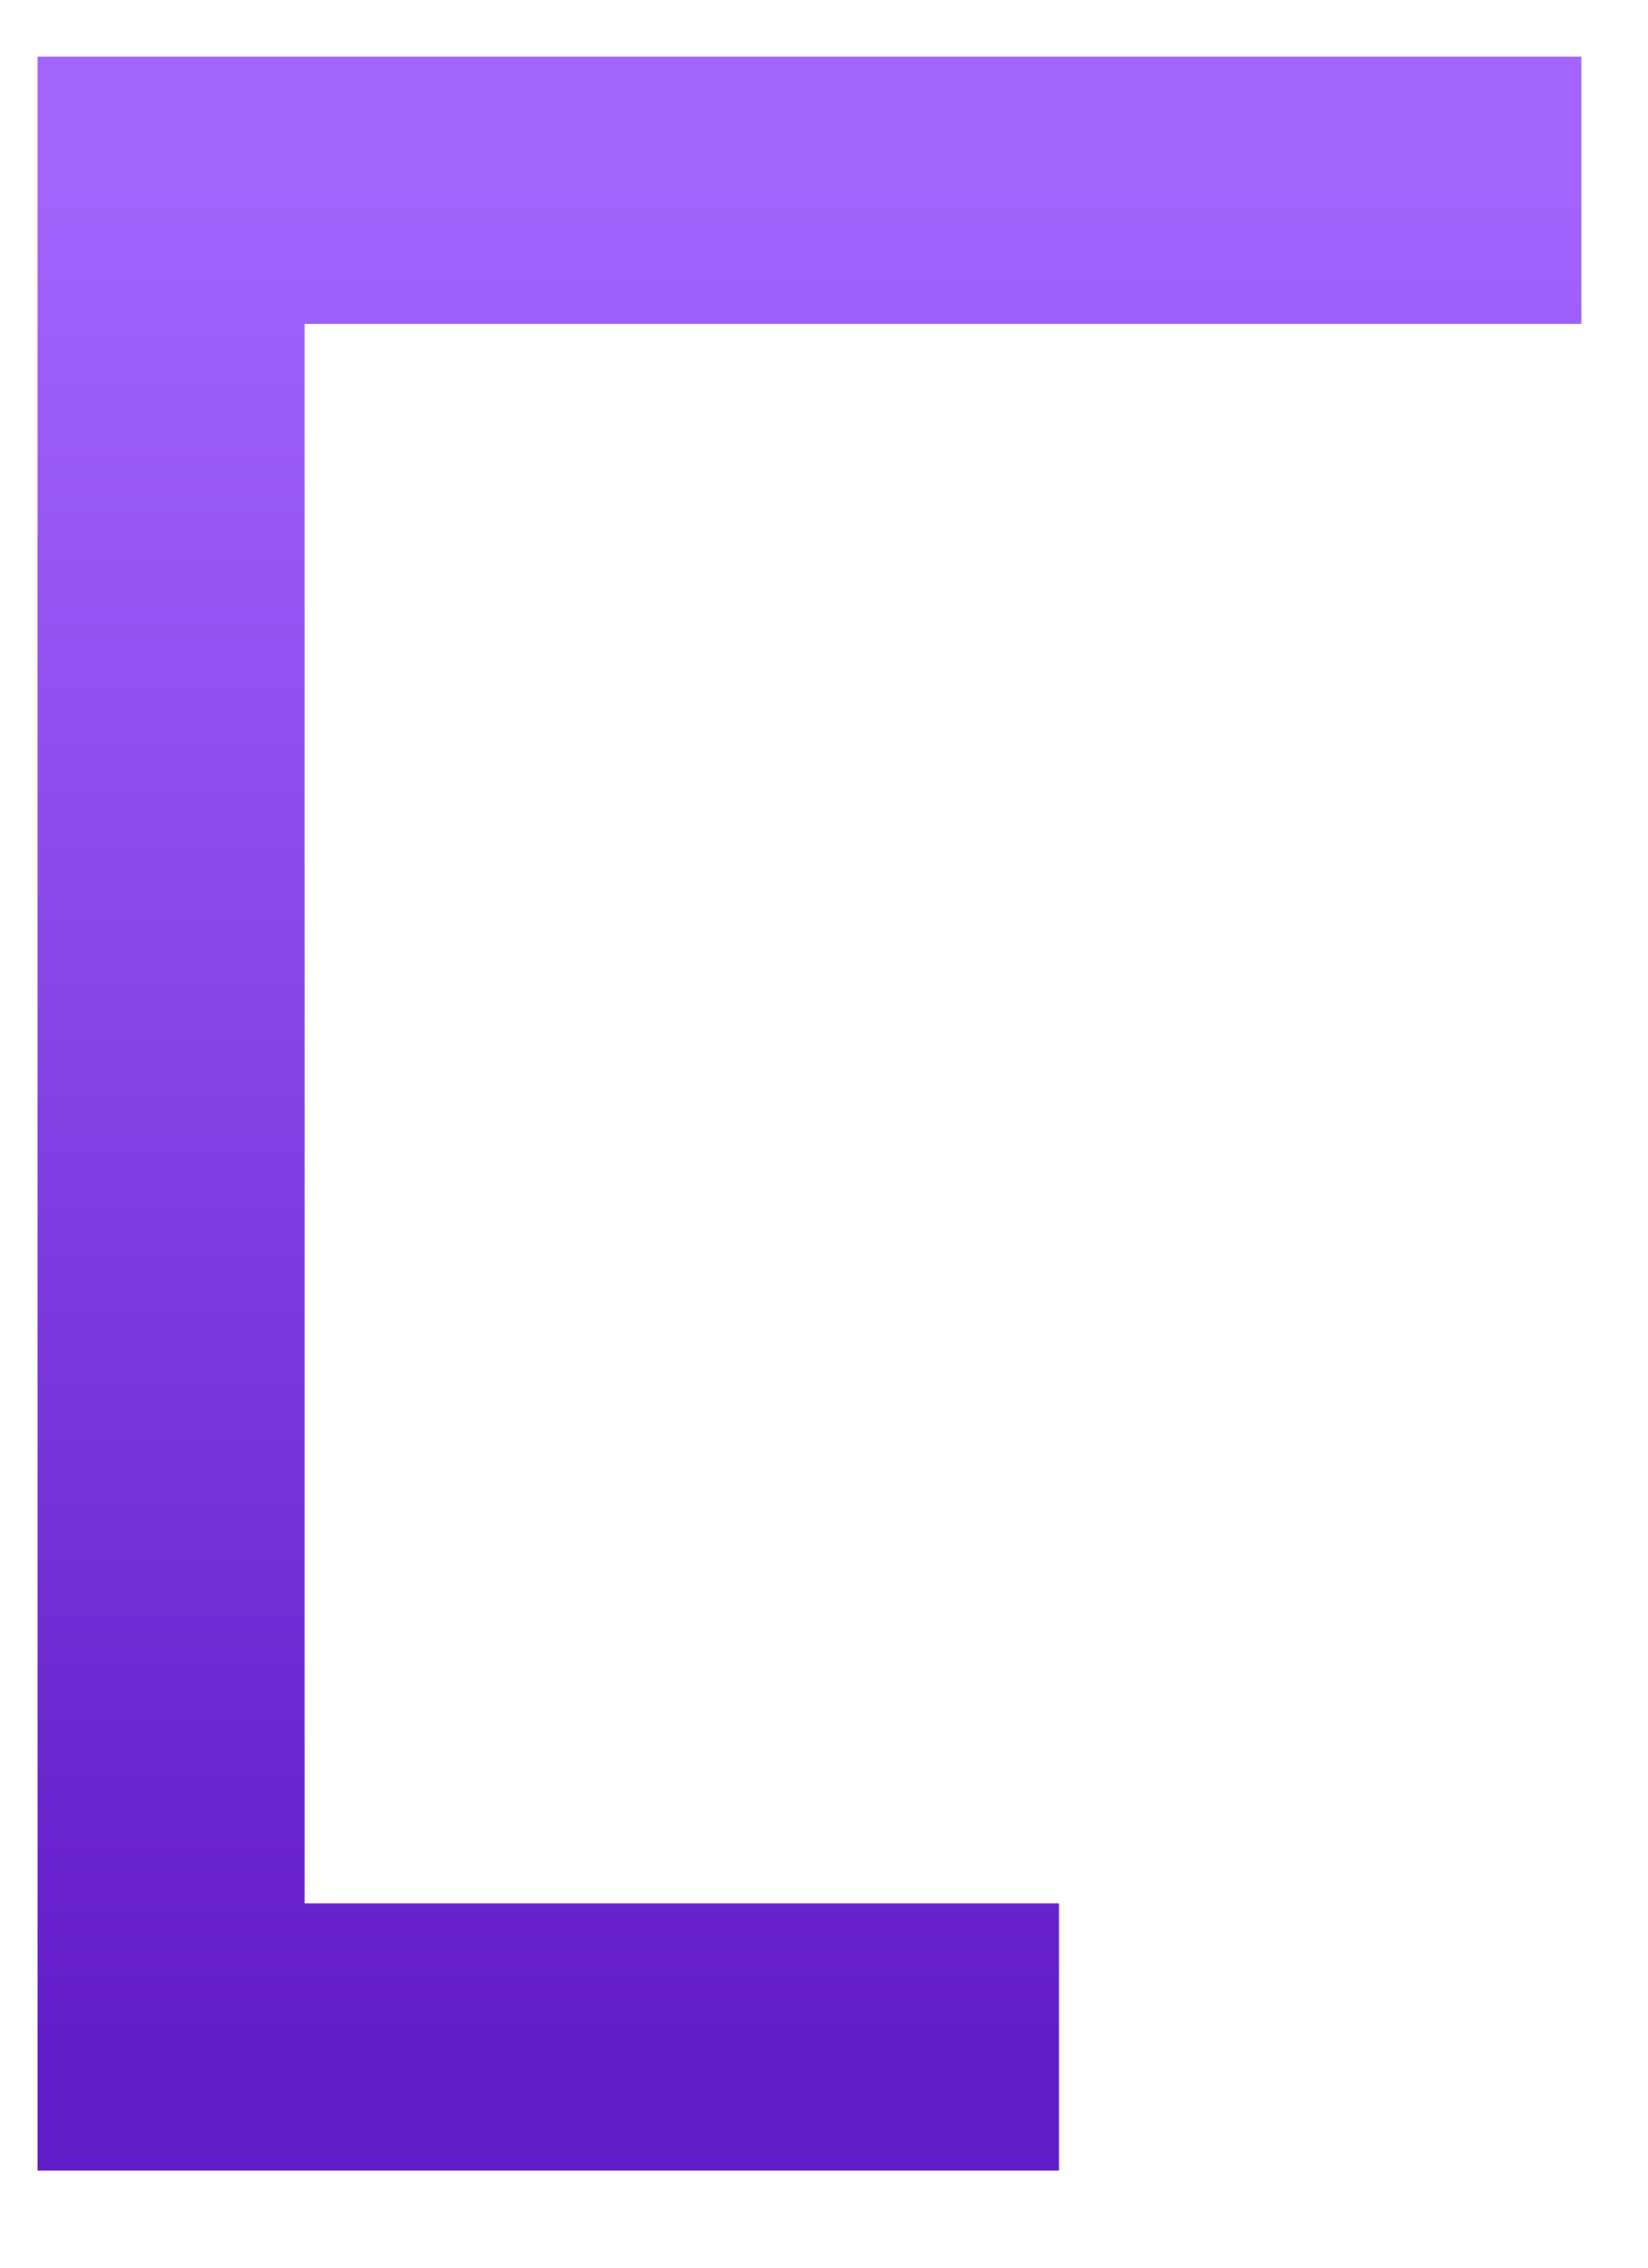 <?xml version="1.0" encoding="UTF-8" standalone="no"?><svg width='16' height='22' viewBox='0 0 16 22' fill='none' xmlns='http://www.w3.org/2000/svg'>
<path d='M15.353 1.846H1.661V19.762H10.282' stroke='url(#paint0_linear_44_203)' stroke-width='2.592'/>
<defs>
<linearGradient id='paint0_linear_44_203' x1='8.507' y1='1.846' x2='8.507' y2='19.762' gradientUnits='userSpaceOnUse'>
<stop stop-color='#A364FE'/>
<stop offset='1' stop-color='#631CC9'/>
</linearGradient>
</defs>
</svg>
